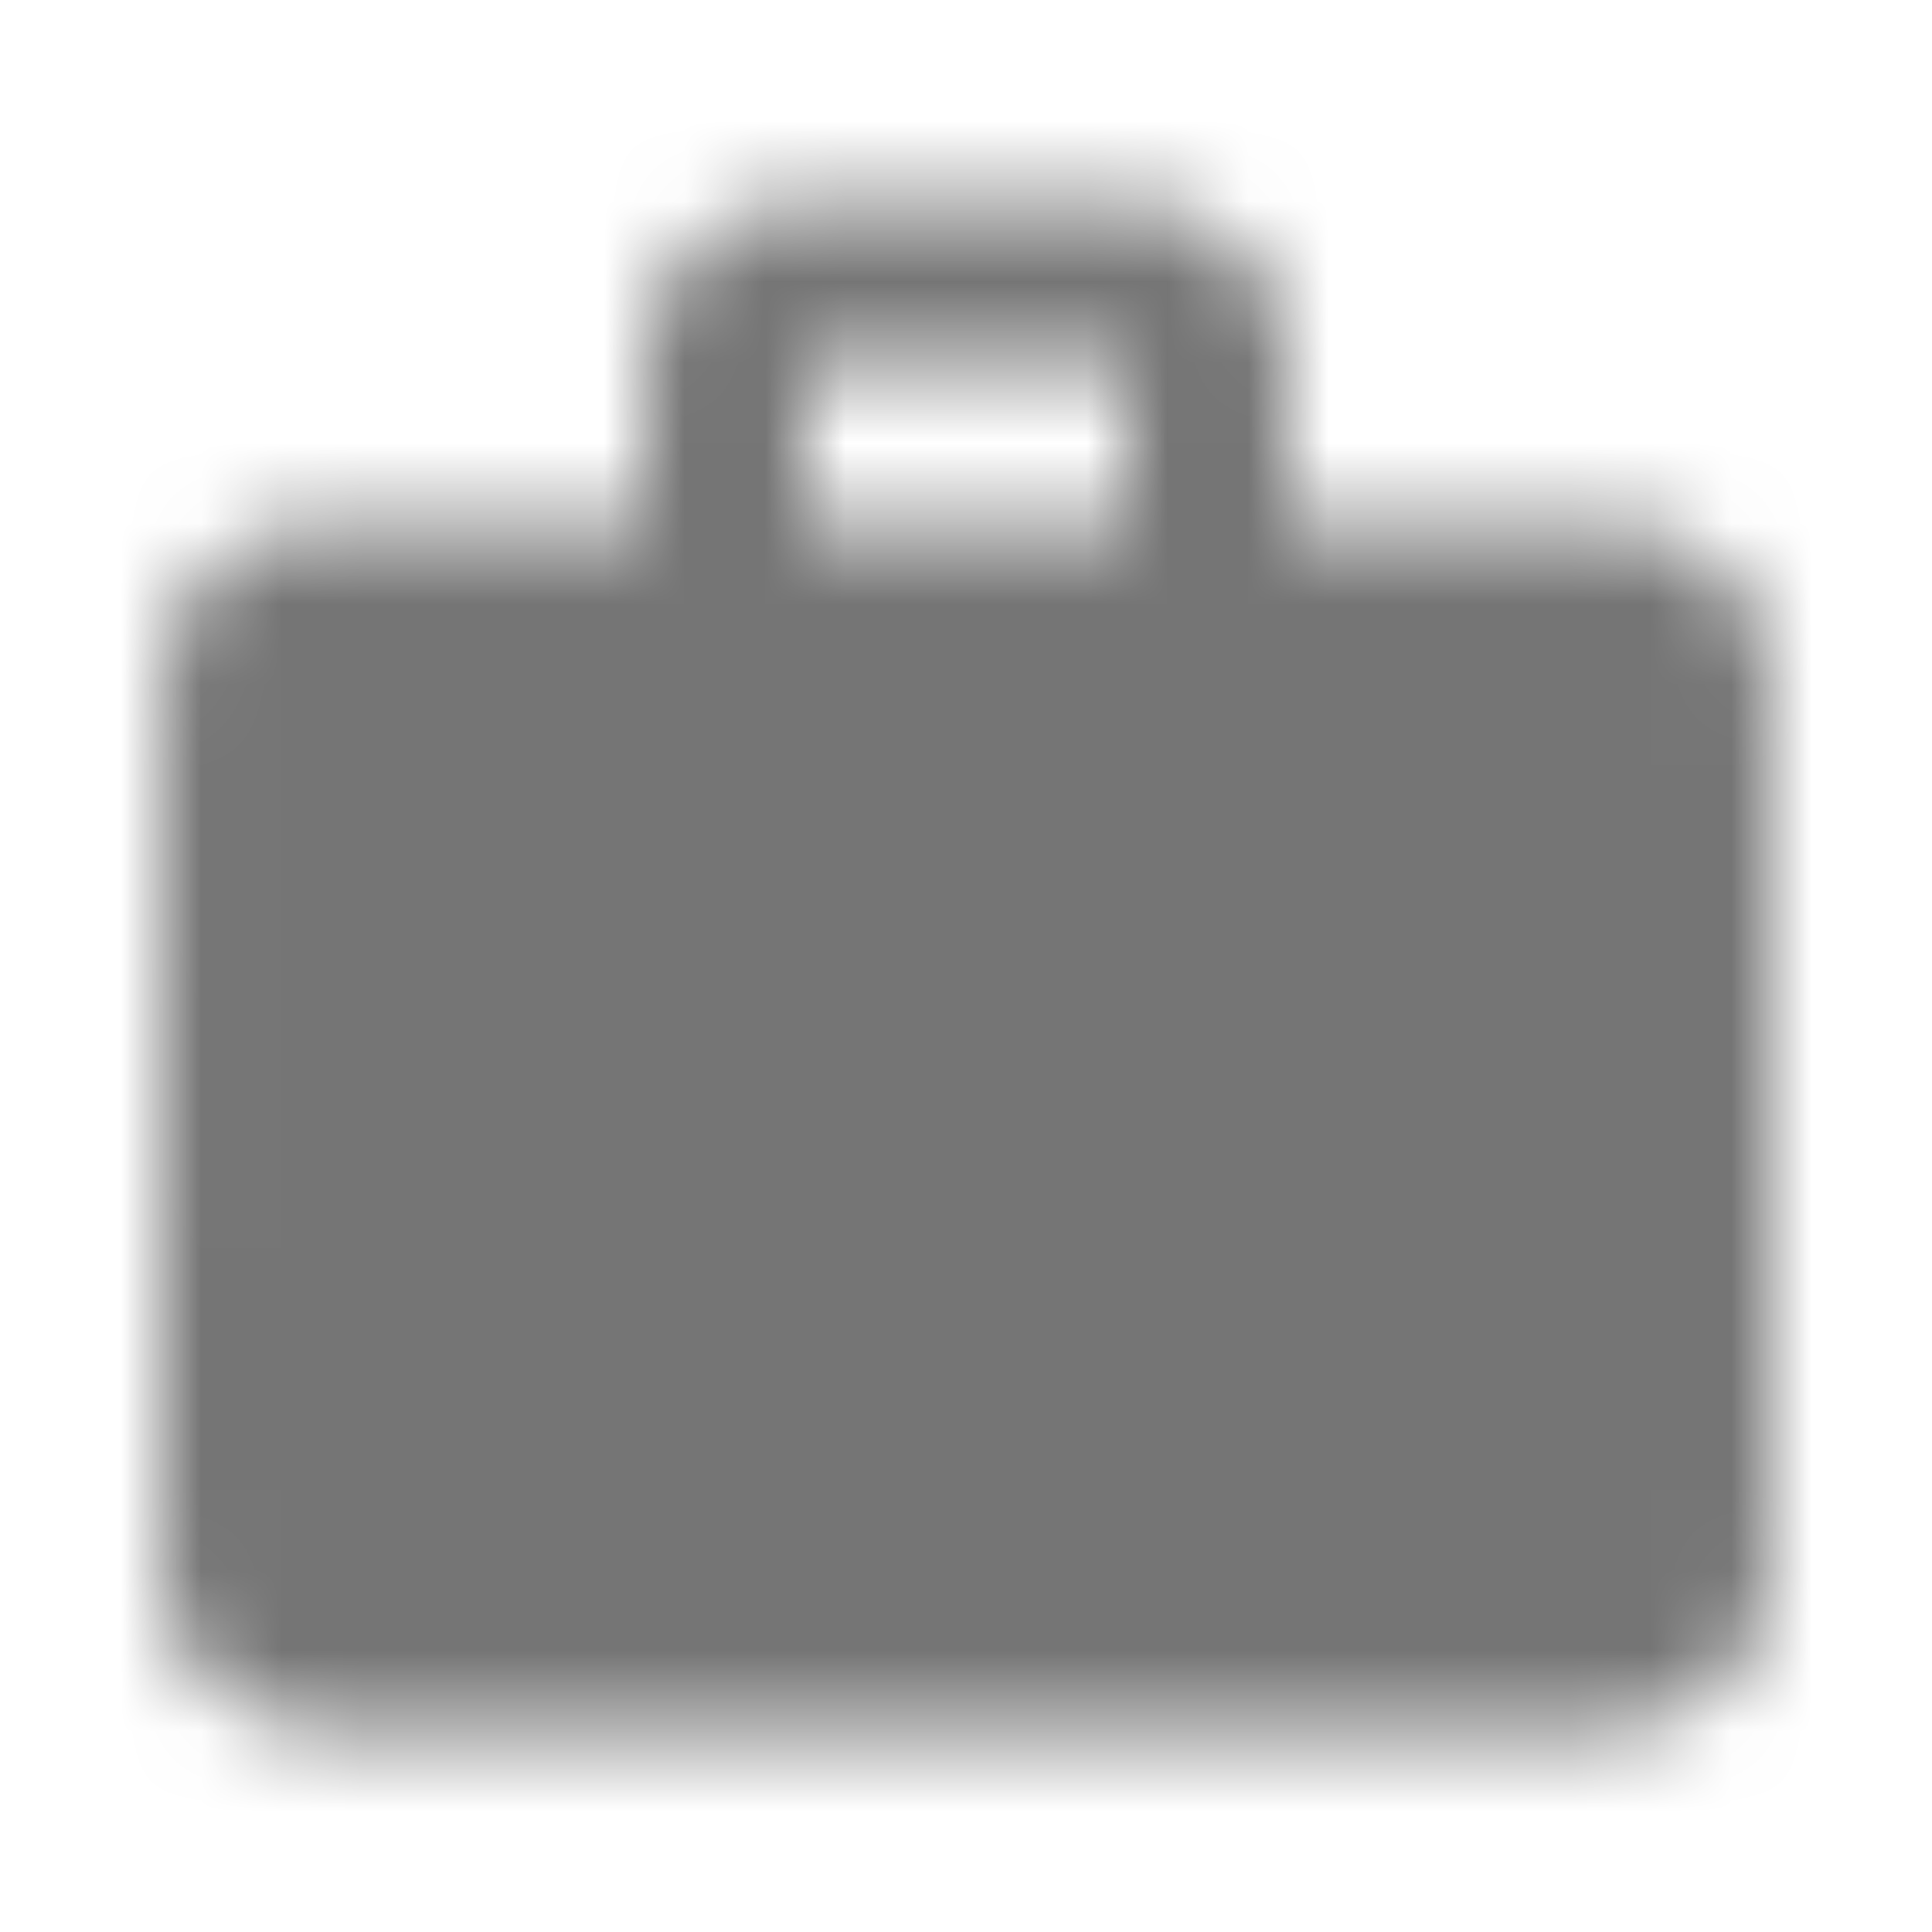 <?xml version="1.0" encoding="UTF-8"?>
<svg width="24px" height="24px" viewBox="0 0 24 24" version="1.1" xmlns="http://www.w3.org/2000/svg" xmlns:xlink="http://www.w3.org/1999/xlink">
    <!-- Generator: Sketch 50 (54983) - http://www.bohemiancoding.com/sketch -->
    <title>icon/action/work_24px_outlined</title>
    <desc>Created with Sketch.</desc>
    <defs>
        <path d="M20,6.5 L16,6.5 L16,4.5 C16,3.39 15.11,2.5 14,2.5 L10,2.5 C8.89,2.5 8,3.39 8,4.5 L8,6.5 L4,6.5 C2.89,6.5 2.01,7.39 2.01,8.5 L2,19.5 C2,20.61 2.89,21.5 4,21.5 L20,21.5 C21.11,21.5 22,20.61 22,19.5 L22,8.5 C22,7.39 21.11,6.5 20,6.5 Z M14,6.5 L10,6.5 L10,4.5 L14,4.5 L14,6.5 Z" id="path-1"></path>
    </defs>
    <g id="icon/action/work_24px" stroke="none" stroke-width="1" fill="none" fill-rule="evenodd">
        <mask id="mask-2" fill="white">
            <use xlink:href="#path-1"></use>
        </mask>
        <g fill-rule="nonzero"></g>
        <g id="✱-/-Color-/-Icons-/-Black-/-Inactive" mask="url(#mask-2)" fill="#000000" fill-opacity="0.54">
            <rect id="Rectangle" x="0" y="0" width="24" height="24"></rect>
        </g>
    </g>
</svg>